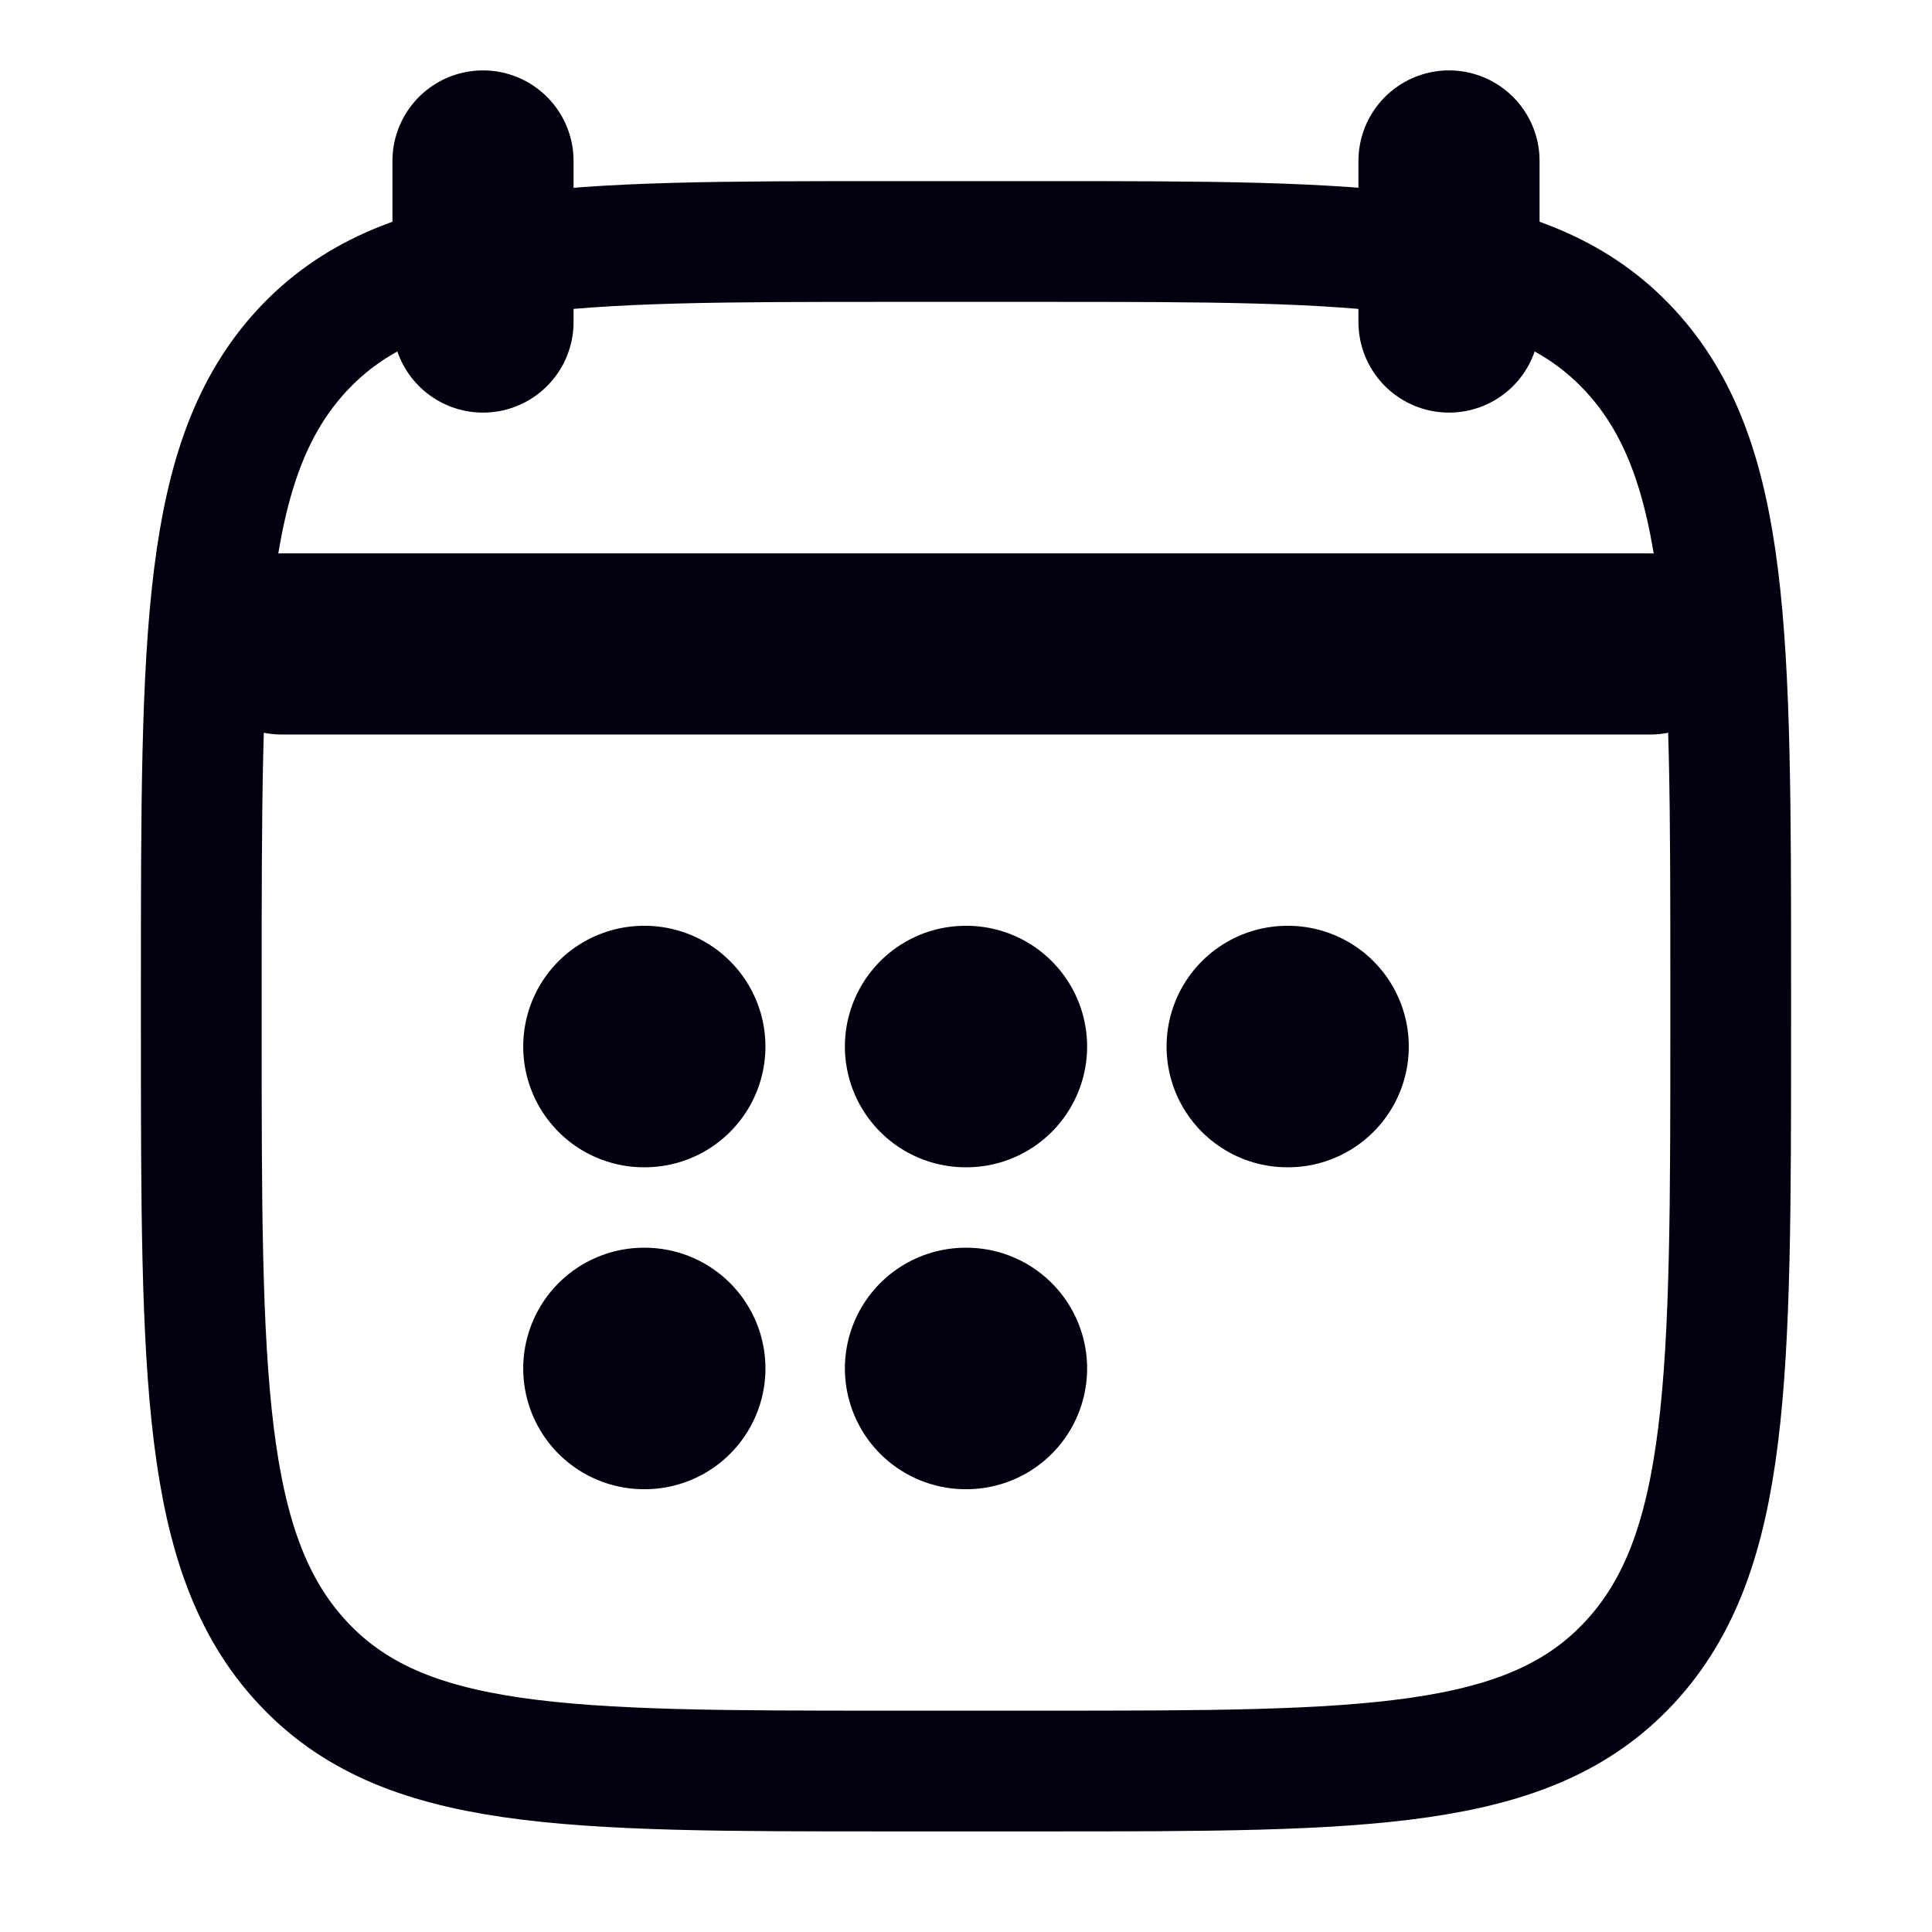<svg width="16" height="16" viewBox="0 0 16 16" fill="none" xmlns="http://www.w3.org/2000/svg">
<path d="M12 1.333V2.667M4 1.333V2.667" stroke="#02000E" stroke-width="1.5" stroke-linecap="round" stroke-linejoin="round"/>
<path d="M7.997 8.667H8.003M7.997 11.333H8.003M10.661 8.667H10.667M5.333 8.667H5.339M5.333 11.333H5.339" stroke="#02000E" stroke-width="2" stroke-linecap="round" stroke-linejoin="round"/>
<path d="M2.333 5.333H13.667" stroke="#02000E" stroke-width="1.5" stroke-linecap="round" stroke-linejoin="round"/>
<path d="M1.667 8.162C1.667 5.257 1.667 3.805 2.501 2.902C3.336 2 4.68 2 7.367 2H8.633C11.32 2 12.664 2 13.499 2.902C14.333 3.805 14.333 5.257 14.333 8.162V8.505C14.333 11.409 14.333 12.862 13.499 13.764C12.664 14.667 11.32 14.667 8.633 14.667H7.367C4.68 14.667 3.336 14.667 2.501 13.764C1.667 12.862 1.667 11.409 1.667 8.505V8.162Z" stroke="#02000E" stroke-linecap="round" stroke-linejoin="round"/>
<path d="M2 5.333H14" stroke="#02000E" stroke-linecap="round" stroke-linejoin="round"/>
</svg>
